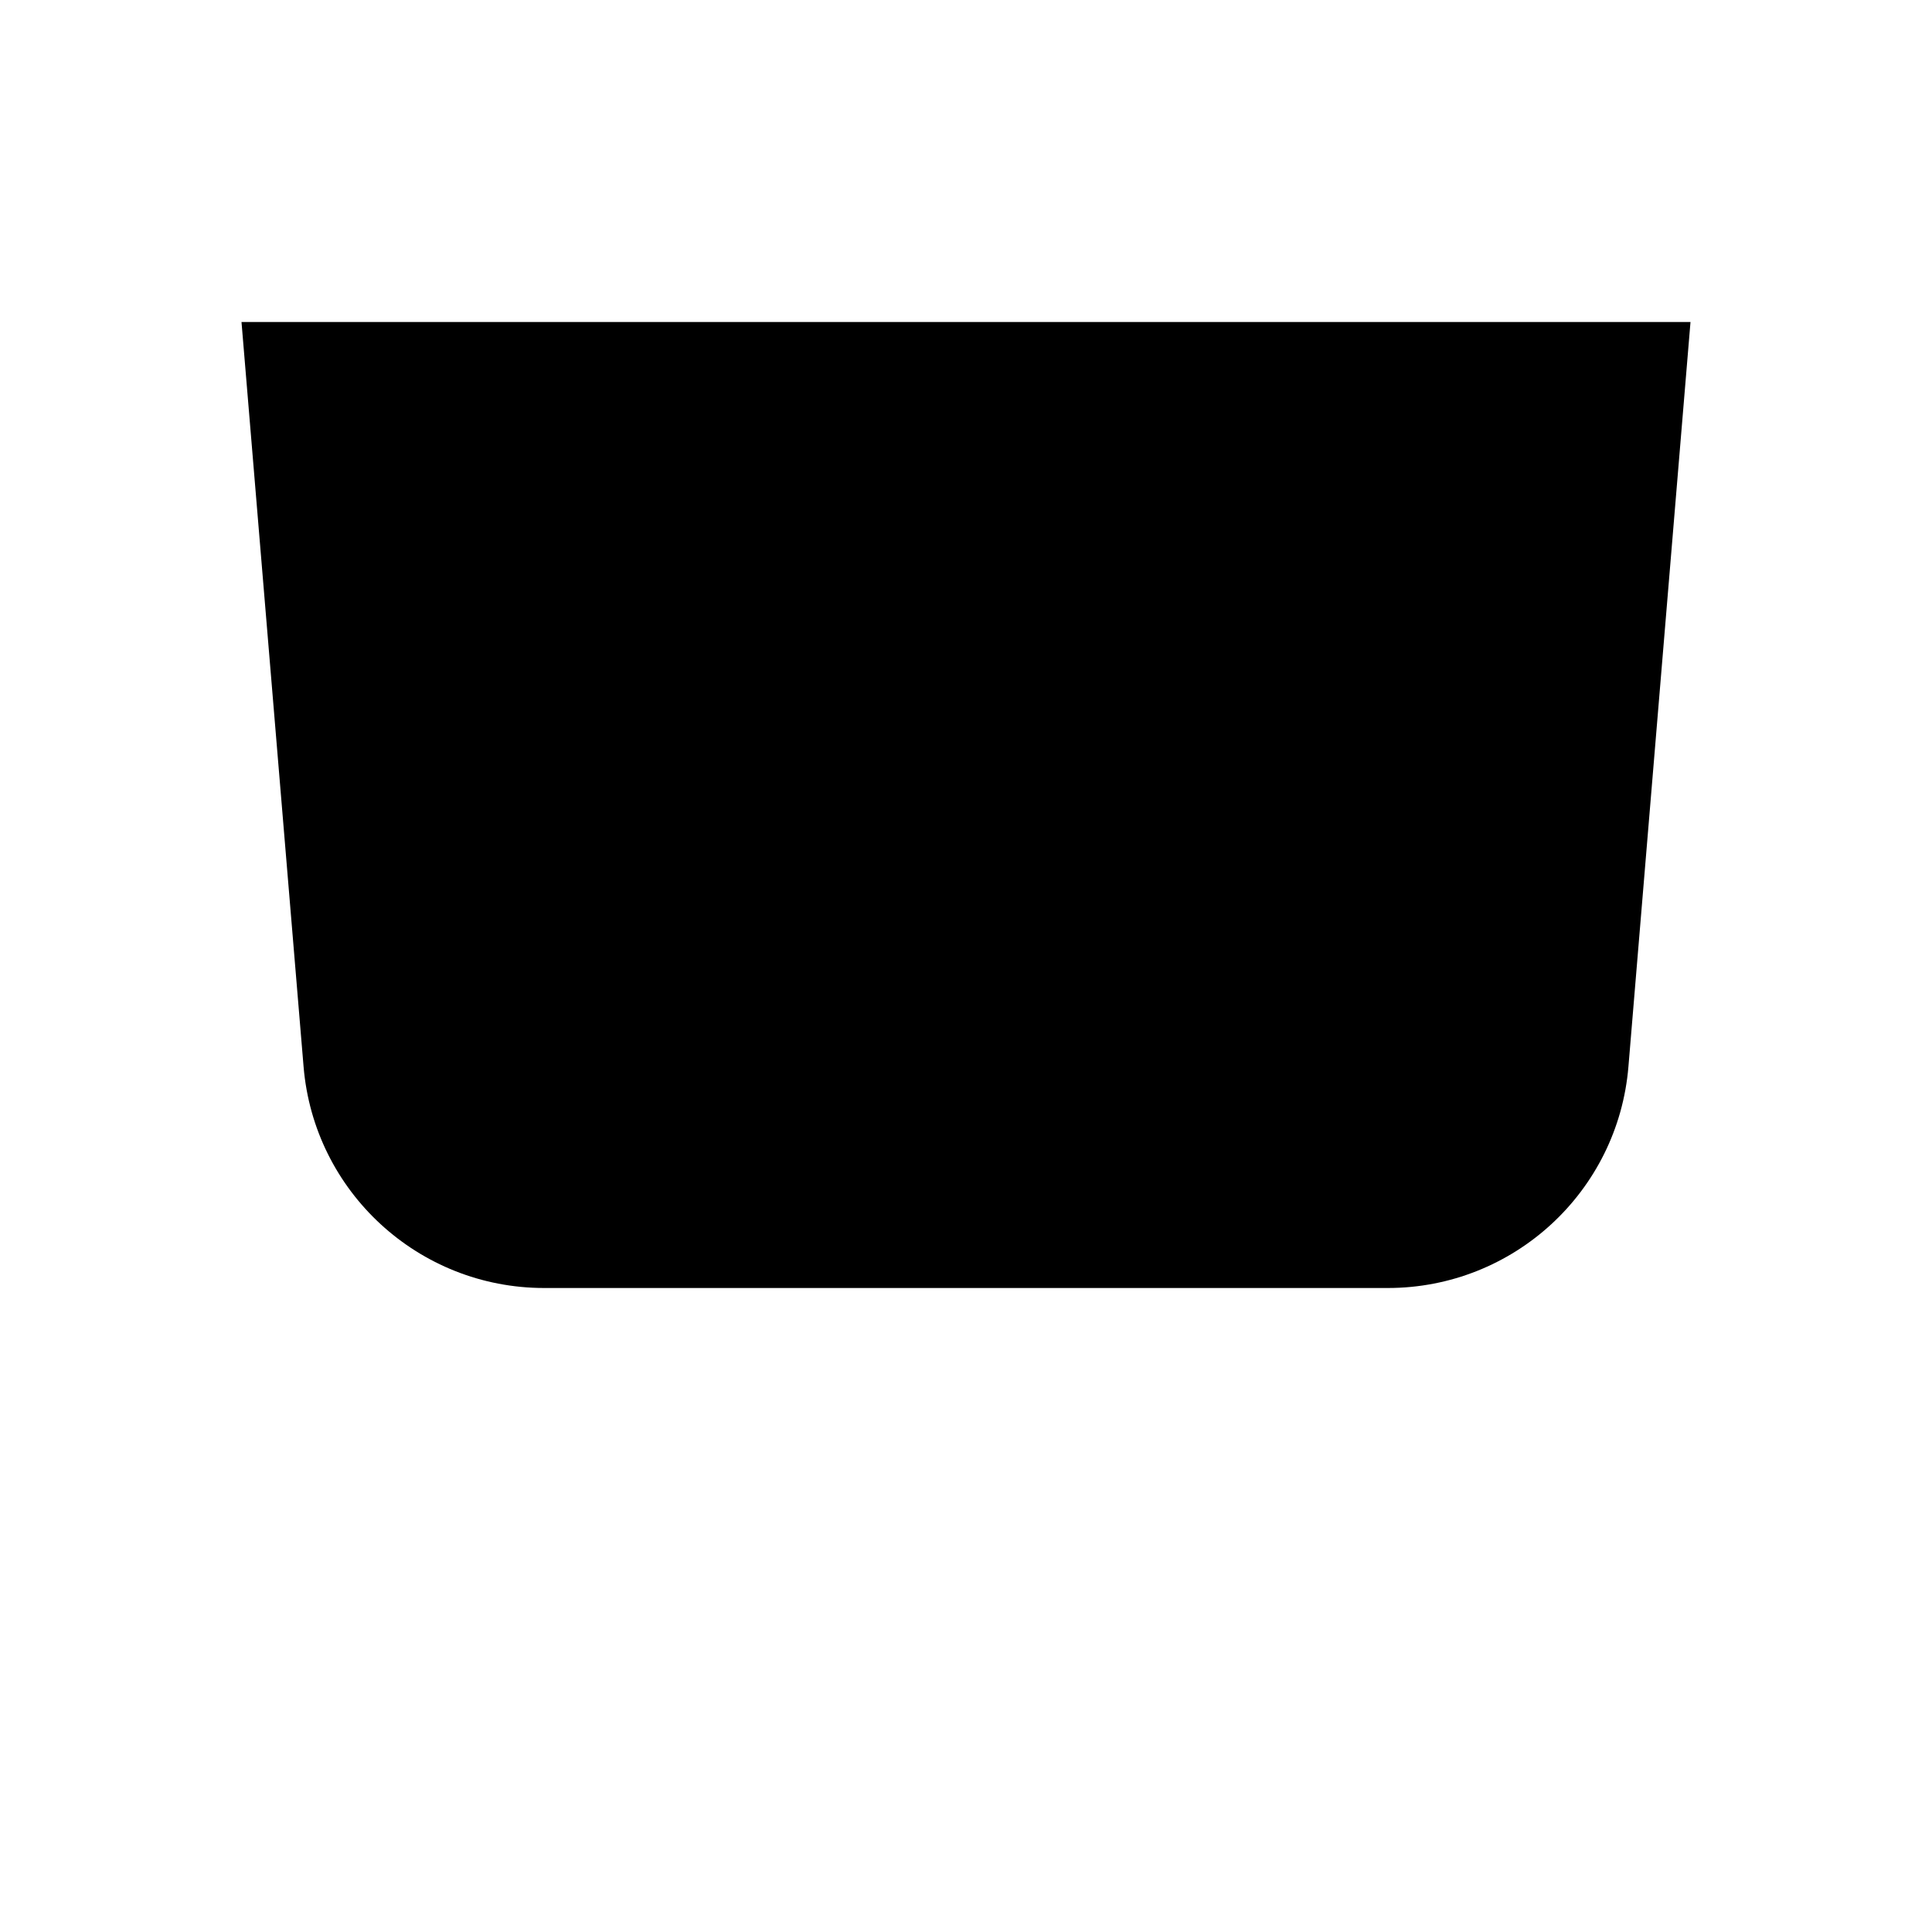 <svg viewBox="0 0 24 24" xmlns="http://www.w3.org/2000/svg"><path d="M3 4H21L20.229 13.249C20.1 14.804 18.8 16 17.24 16H6.76C5.2 16 3.9 14.804 3.771 13.249L3 4Z"/><path d="M6.5 16L5 20M17.5 16L19 20"/><path d="M12 16V4"/><path d="M22 4H2"/><path d="M9 9.5V10.5"/><path d="M15 10.5L15 9.5"/></svg>